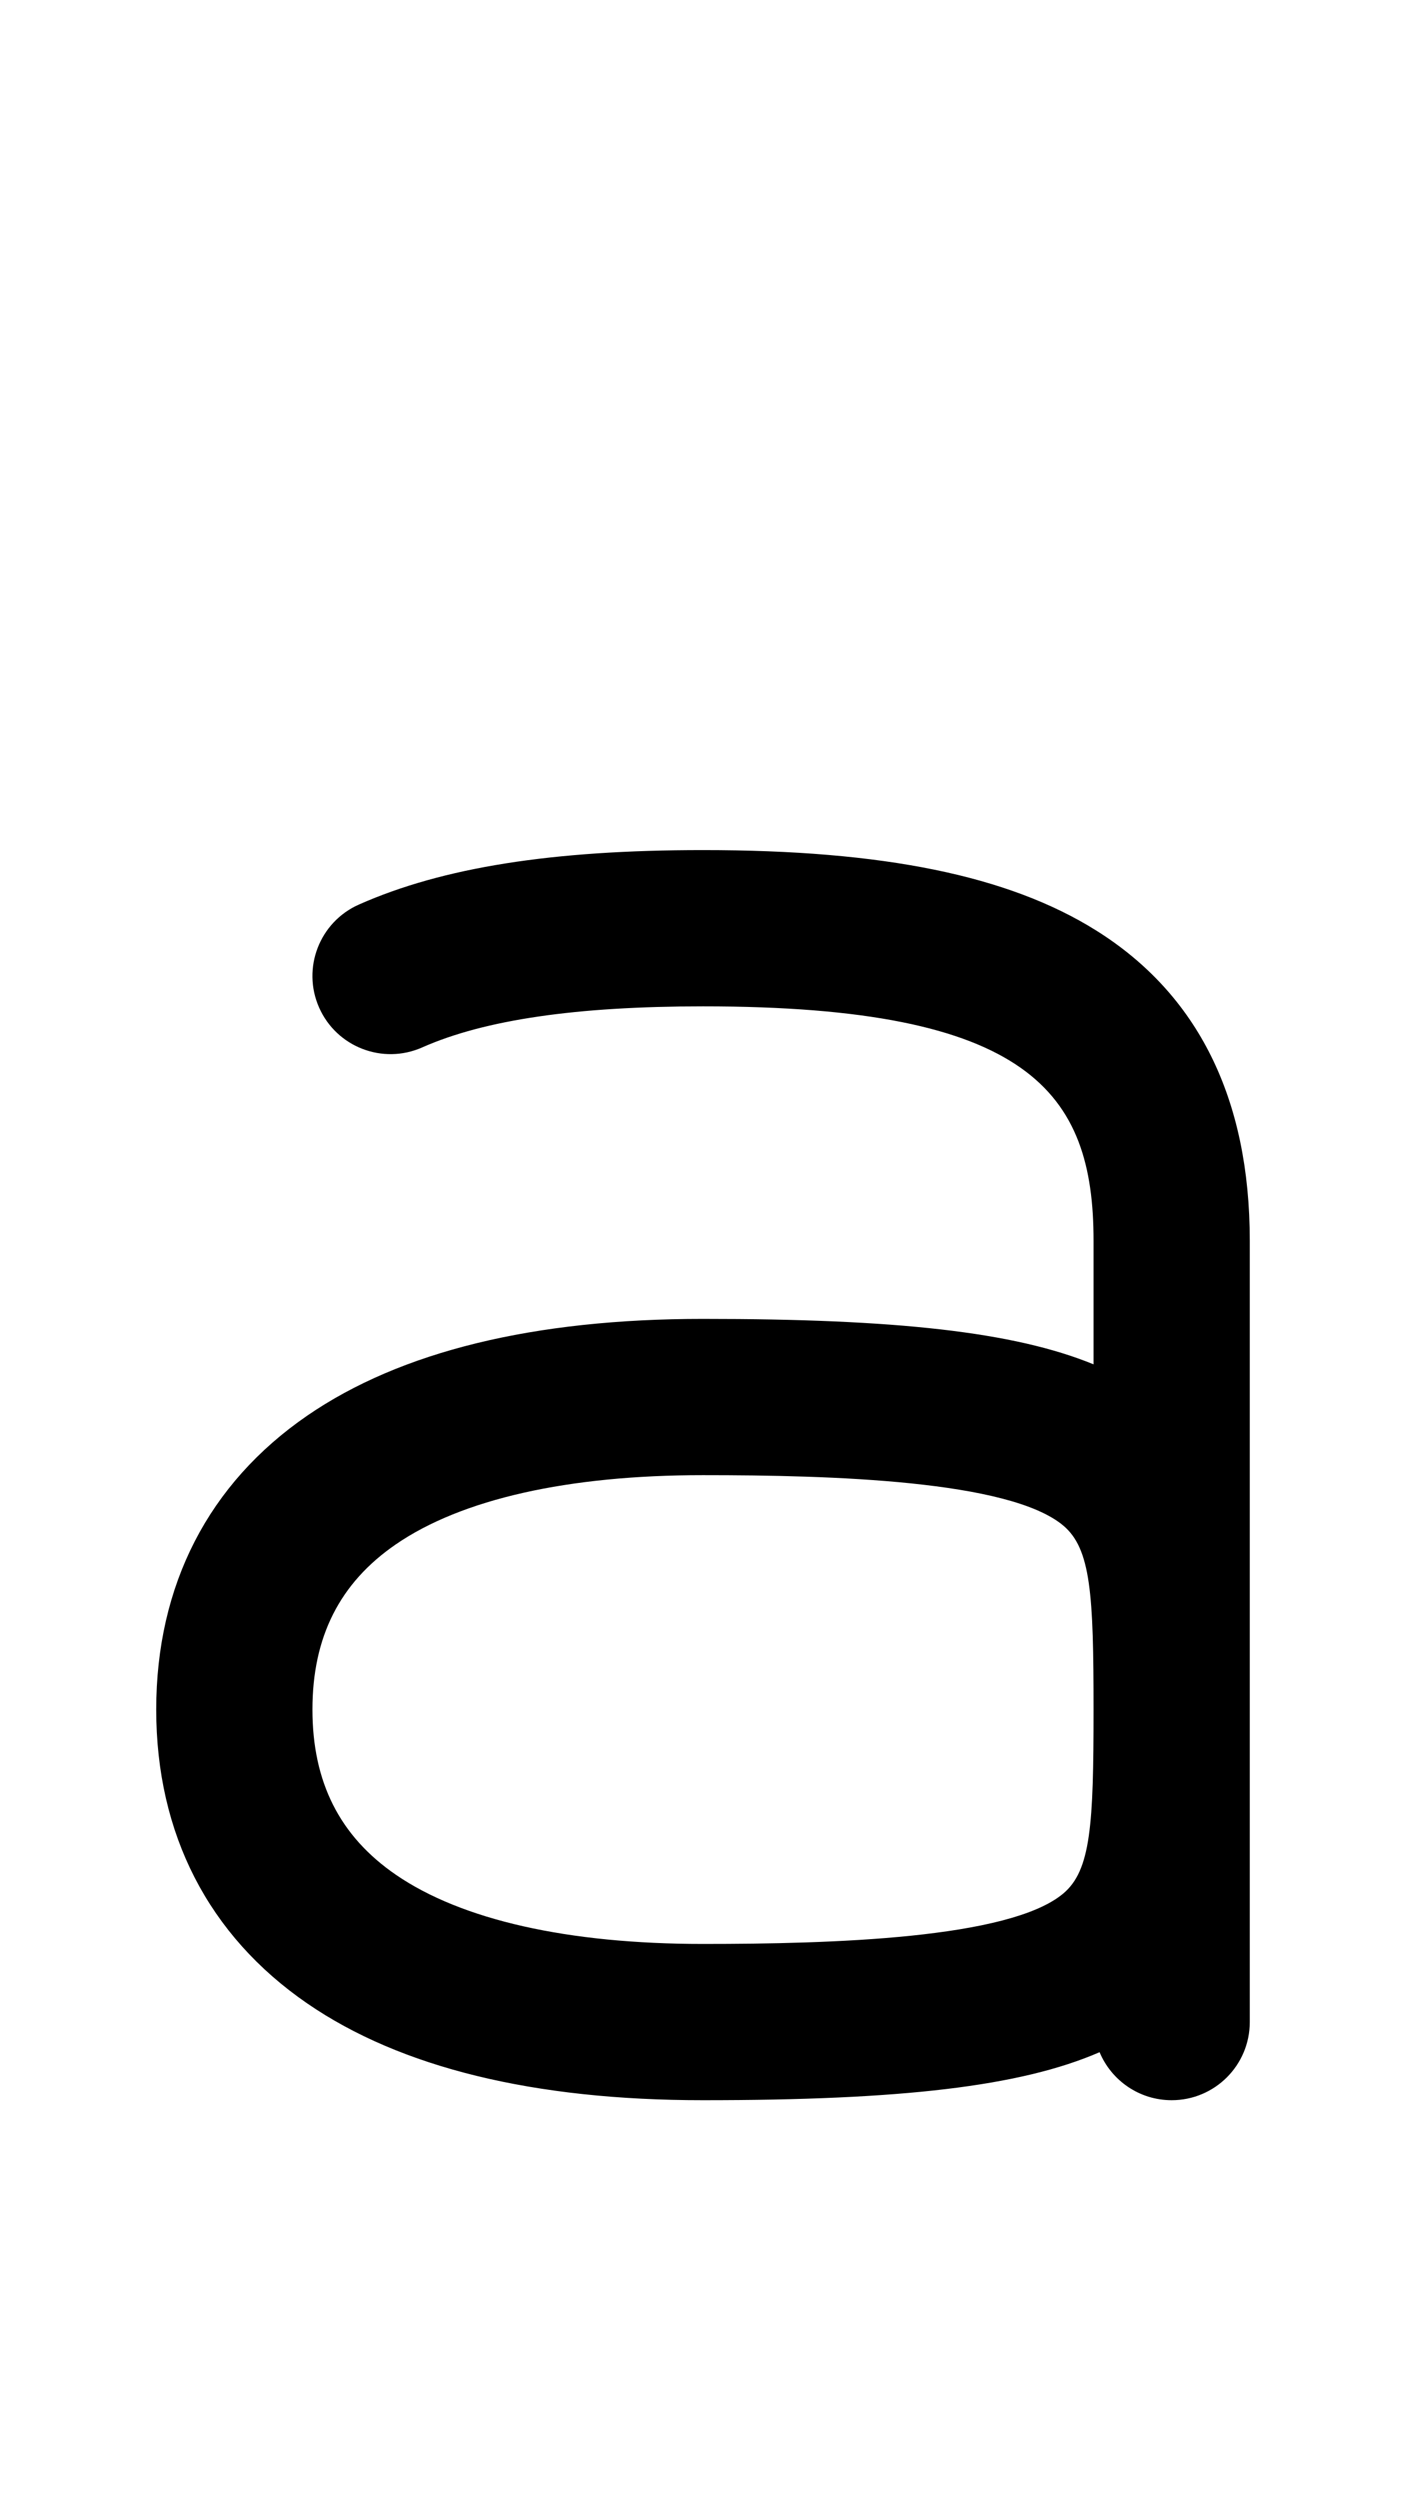 <svg xmlns="http://www.w3.org/2000/svg" viewBox="0 0 576 1024"><path d="M448.96 381.024C413.086 358.602 361.942 348.16 288 348.16c-61.846 0-106.64 7.09-140.97 22.31-16.156 7.164-23.446 26.068-16.284 42.224 7.164 16.156 26.064 23.444 42.224 16.284C198.494 417.66 236.122 412.16 288 412.16c133.818 0 160 35.2 160 96v50.622c-32.426-13.312-80.932-18.622-160-18.622-69.332 0-123.878 13.334-162.128 39.628C85.394 607.618 64 649.242 64 700.16s21.394 92.542 61.872 120.37c38.25 26.296 92.796 39.63 162.128 39.63 81.106 0 130.046-5.586 162.468-19.666C455.296 852.042 466.7 860.16 480 860.16c17.674 0 32-14.326 32-32v-320c0-58.218-21.208-100.992-63.04-127.136zm-13.446 394.552C413.376 794.028 340.722 796.16 288 796.16c-55.35 0-98.876-9.808-125.872-28.372C139.164 752.002 128 729.878 128 700.16s11.164-51.842 34.128-67.628C189.124 613.968 232.65 604.16 288 604.16c52.722 0 125.376 2.132 147.514 20.584C446.924 634.252 448 652.976 448 700.16s-1.076 65.908-12.486 75.416z"/></svg>